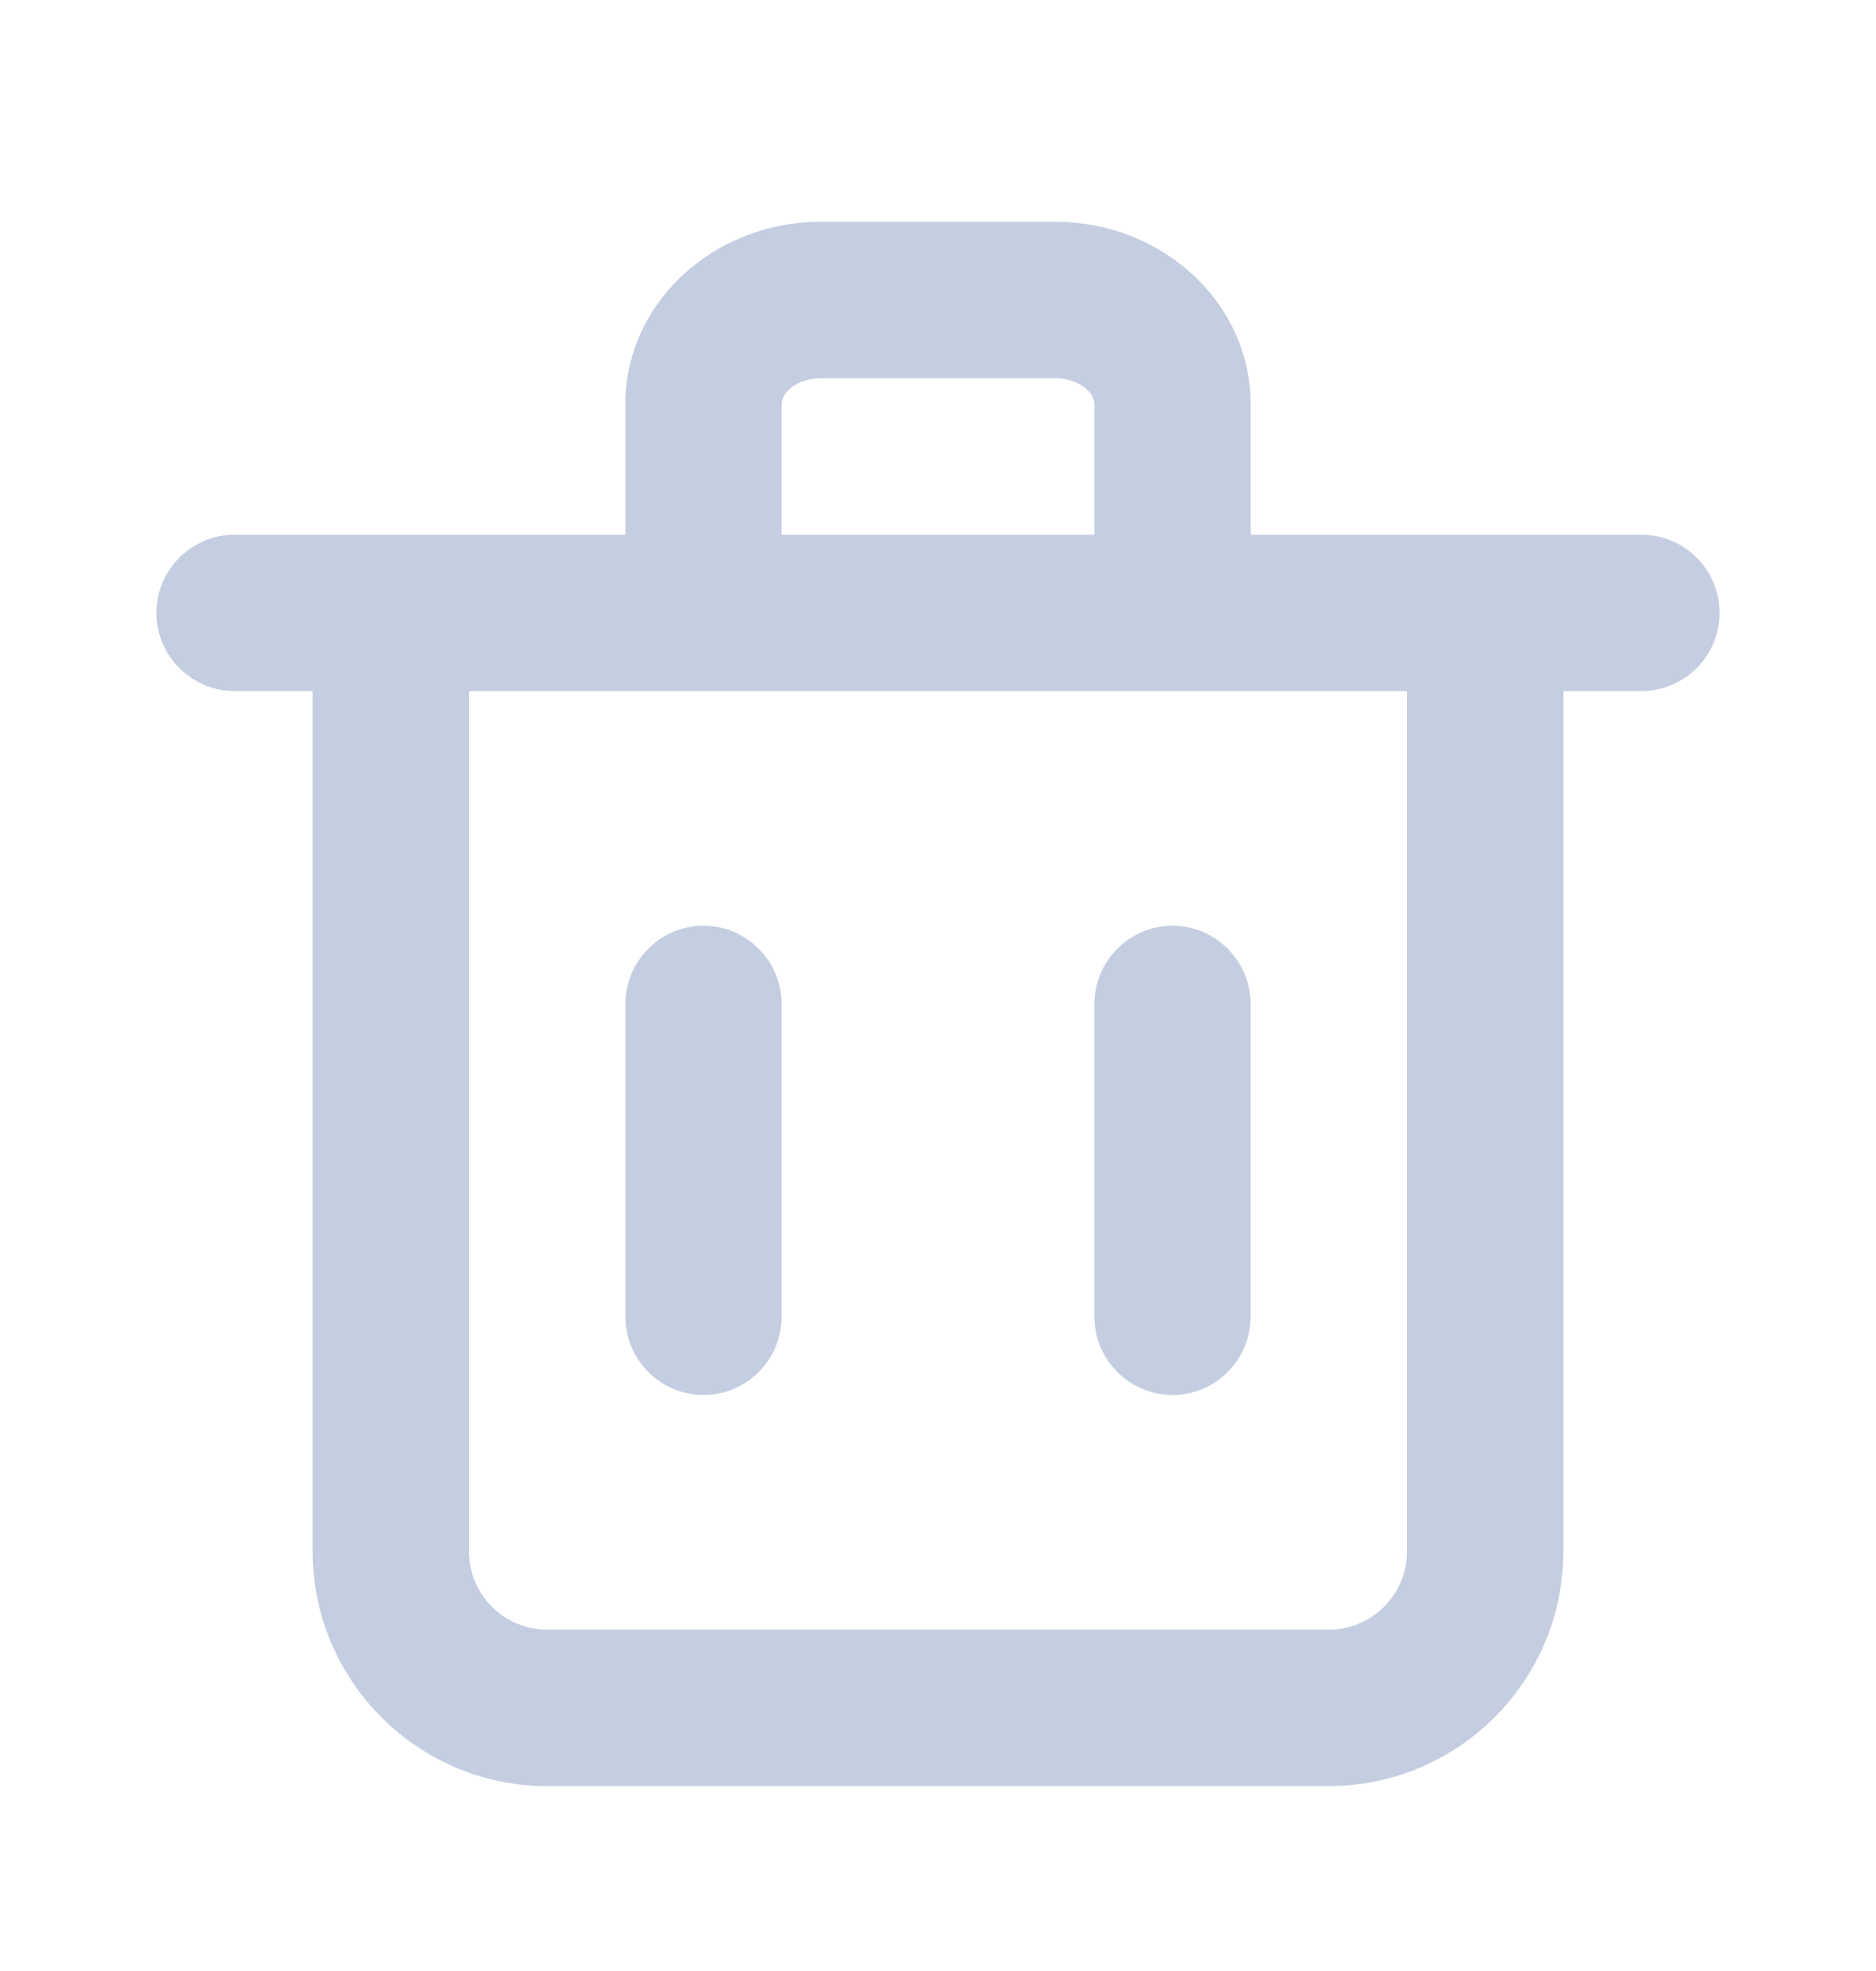 <svg width="20" height="21" viewBox="0 0 20 21" fill="none" xmlns="http://www.w3.org/2000/svg">
<path fill-rule="evenodd" clip-rule="evenodd" d="M8.333 14.03C8.333 14.488 7.958 14.863 7.5 14.863C7.042 14.863 6.667 14.488 6.667 14.03V10.697C6.667 10.238 7.042 9.863 7.5 9.863C7.958 9.863 8.333 10.238 8.333 10.697V14.03ZM13.333 14.03C13.333 14.488 12.958 14.863 12.5 14.863C12.042 14.863 11.667 14.488 11.667 14.03V10.697C11.667 10.238 12.042 9.863 12.5 9.863C12.958 9.863 13.333 10.238 13.333 10.697V14.03ZM15 16.53C15 16.989 14.627 17.363 14.167 17.363H5.833C5.373 17.363 5 16.989 5 16.53V7.363H15V16.53ZM8.333 4.303C8.333 4.174 8.512 4.03 8.75 4.03H11.25C11.488 4.03 11.667 4.174 11.667 4.303V5.697H8.333V4.303ZM17.5 5.697H16.667H13.333V4.303C13.333 3.233 12.399 2.363 11.25 2.363H8.75C7.601 2.363 6.667 3.233 6.667 4.303V5.697H3.333H2.5C2.042 5.697 1.667 6.072 1.667 6.53C1.667 6.988 2.042 7.363 2.5 7.363H3.333V16.53C3.333 17.908 4.455 19.03 5.833 19.03H14.167C15.545 19.03 16.667 17.908 16.667 16.53V7.363H17.5C17.958 7.363 18.333 6.988 18.333 6.53C18.333 6.072 17.958 5.697 17.5 5.697Z" fill="#C5CEE0"/>
<mask id="mask0_42_12679" style="mask-type:alpha" maskUnits="userSpaceOnUse" x="1" y="2" width="18" height="18">
<path fill-rule="evenodd" clip-rule="evenodd" d="M8.333 14.03C8.333 14.488 7.958 14.863 7.5 14.863C7.042 14.863 6.667 14.488 6.667 14.03V10.697C6.667 10.238 7.042 9.863 7.5 9.863C7.958 9.863 8.333 10.238 8.333 10.697V14.03ZM13.333 14.03C13.333 14.488 12.958 14.863 12.5 14.863C12.042 14.863 11.667 14.488 11.667 14.03V10.697C11.667 10.238 12.042 9.863 12.5 9.863C12.958 9.863 13.333 10.238 13.333 10.697V14.03ZM15 16.53C15 16.989 14.627 17.363 14.167 17.363H5.833C5.373 17.363 5 16.989 5 16.53V7.363H15V16.53ZM8.333 4.303C8.333 4.174 8.512 4.03 8.75 4.03H11.25C11.488 4.03 11.667 4.174 11.667 4.303V5.697H8.333V4.303ZM17.5 5.697H16.667H13.333V4.303C13.333 3.233 12.399 2.363 11.25 2.363H8.75C7.601 2.363 6.667 3.233 6.667 4.303V5.697H3.333H2.5C2.042 5.697 1.667 6.072 1.667 6.53C1.667 6.988 2.042 7.363 2.5 7.363H3.333V16.53C3.333 17.908 4.455 19.03 5.833 19.03H14.167C15.545 19.03 16.667 17.908 16.667 16.53V7.363H17.5C17.958 7.363 18.333 6.988 18.333 6.53C18.333 6.072 17.958 5.697 17.5 5.697Z" fill="white"/>
</mask>
<g mask="url(#mask0_42_12679)">
</g>
</svg>

